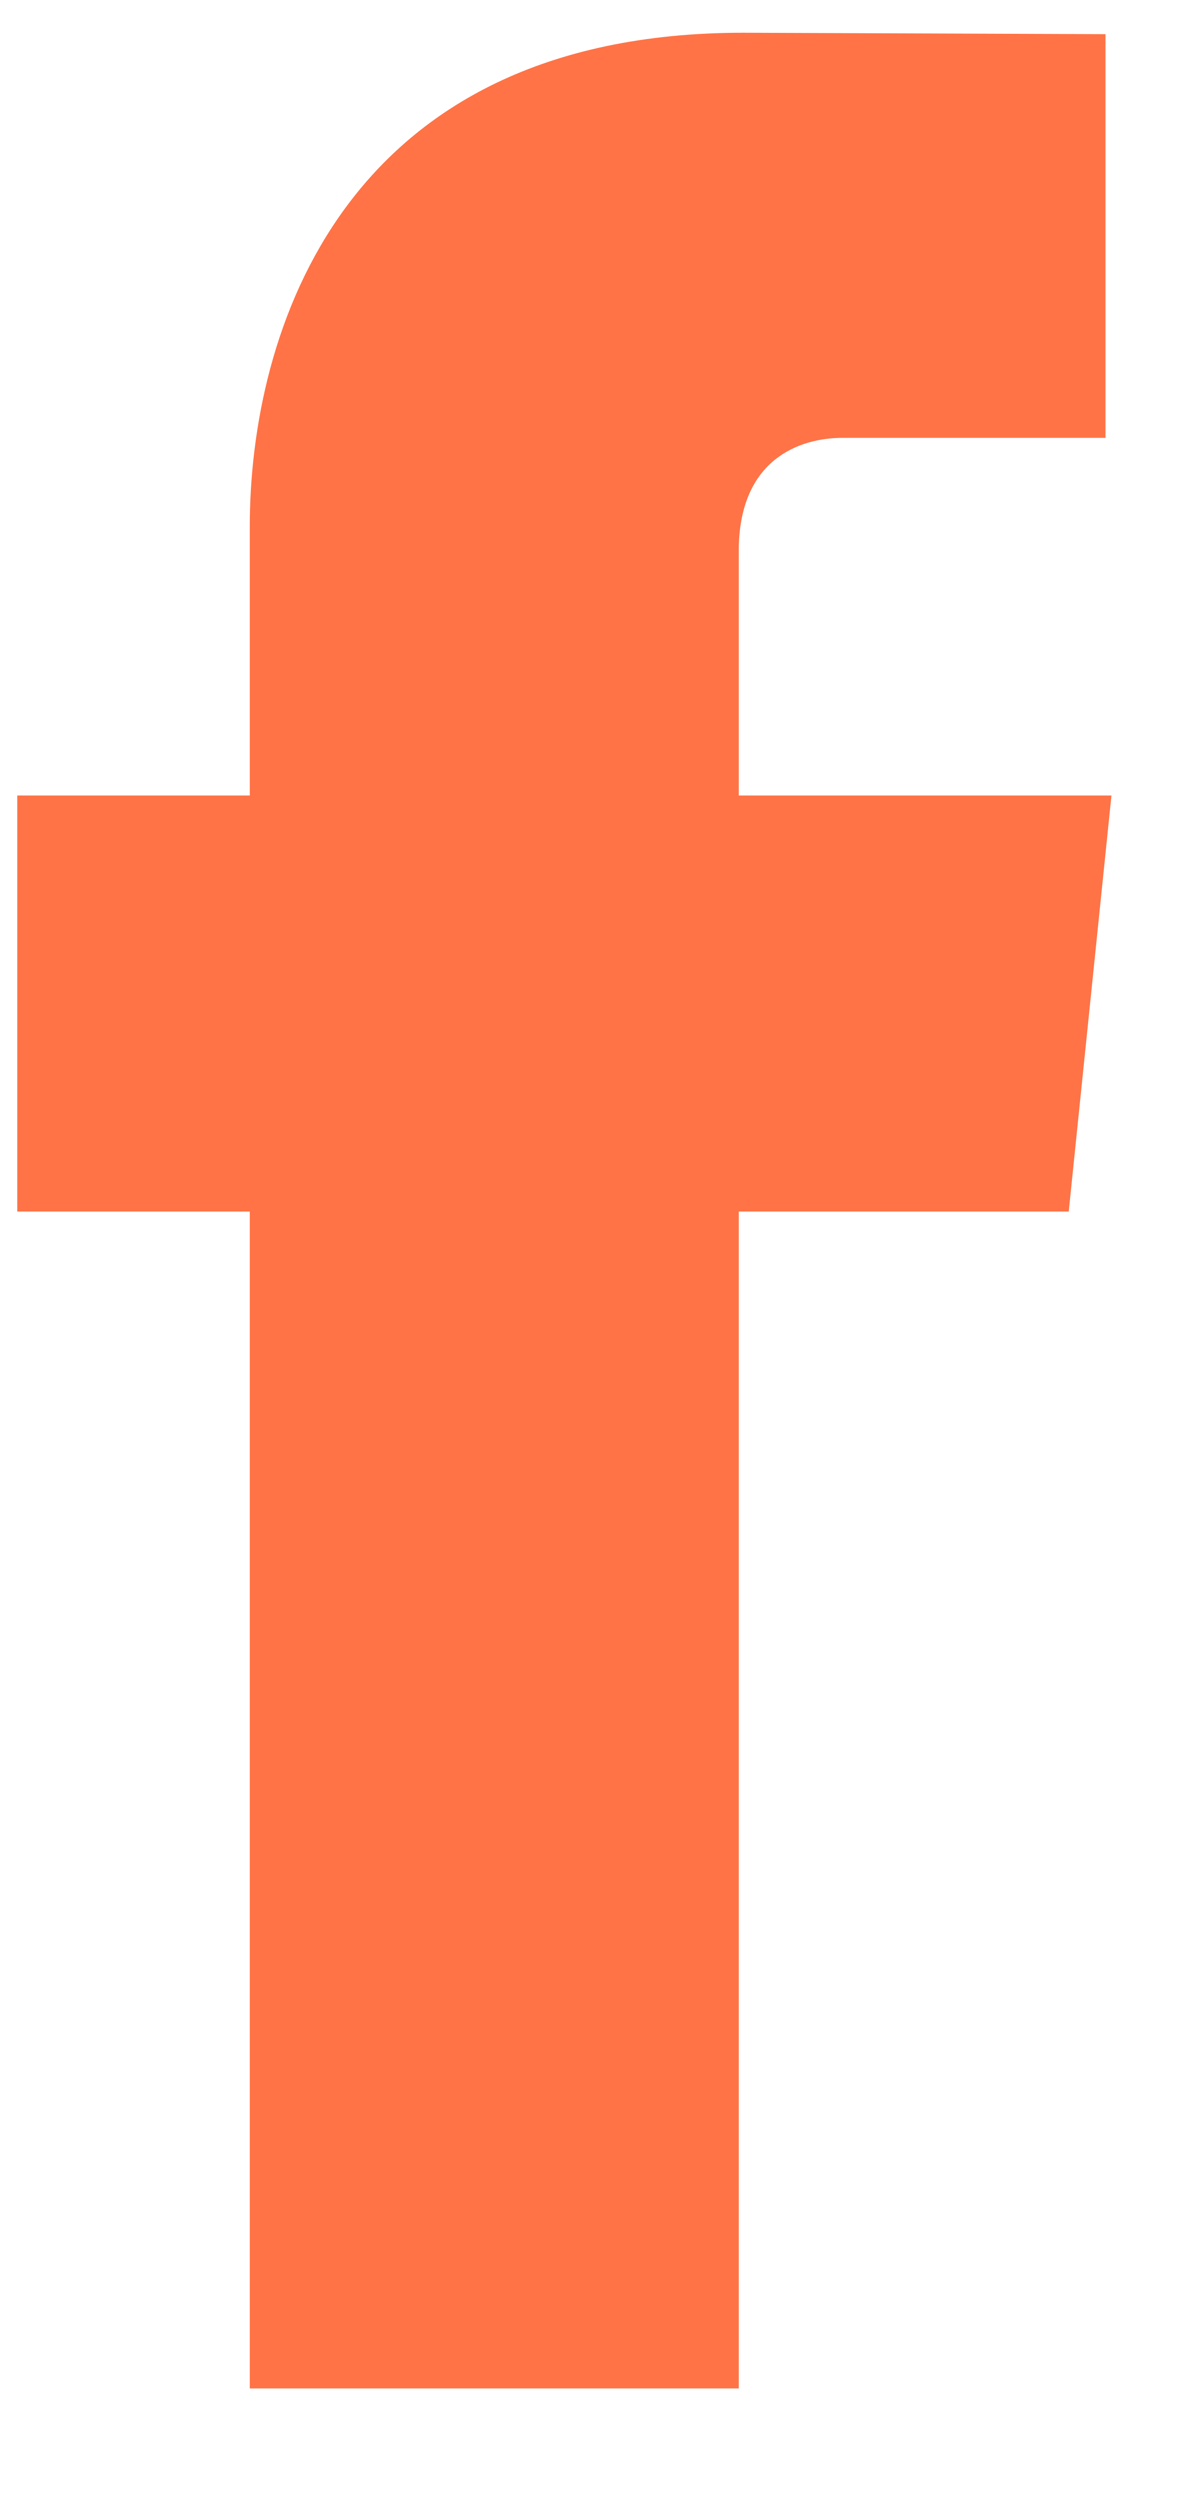 <svg width="10" height="21" viewBox="0 0 10 21" fill="none" xmlns="http://www.w3.org/2000/svg">
<path d="M9.34 6.682H6.208V4.629C6.208 3.857 6.72 3.678 7.08 3.678C7.439 3.678 9.29 3.678 9.29 3.678V0.287L6.246 0.275C2.868 0.275 2.099 2.804 2.099 4.422V6.682H0.145V10.177H2.099C2.099 14.661 2.099 20.063 2.099 20.063H6.208C6.208 20.063 6.208 14.607 6.208 10.177H8.981L9.34 6.682Z" fill="#FF7346"/>
</svg>
